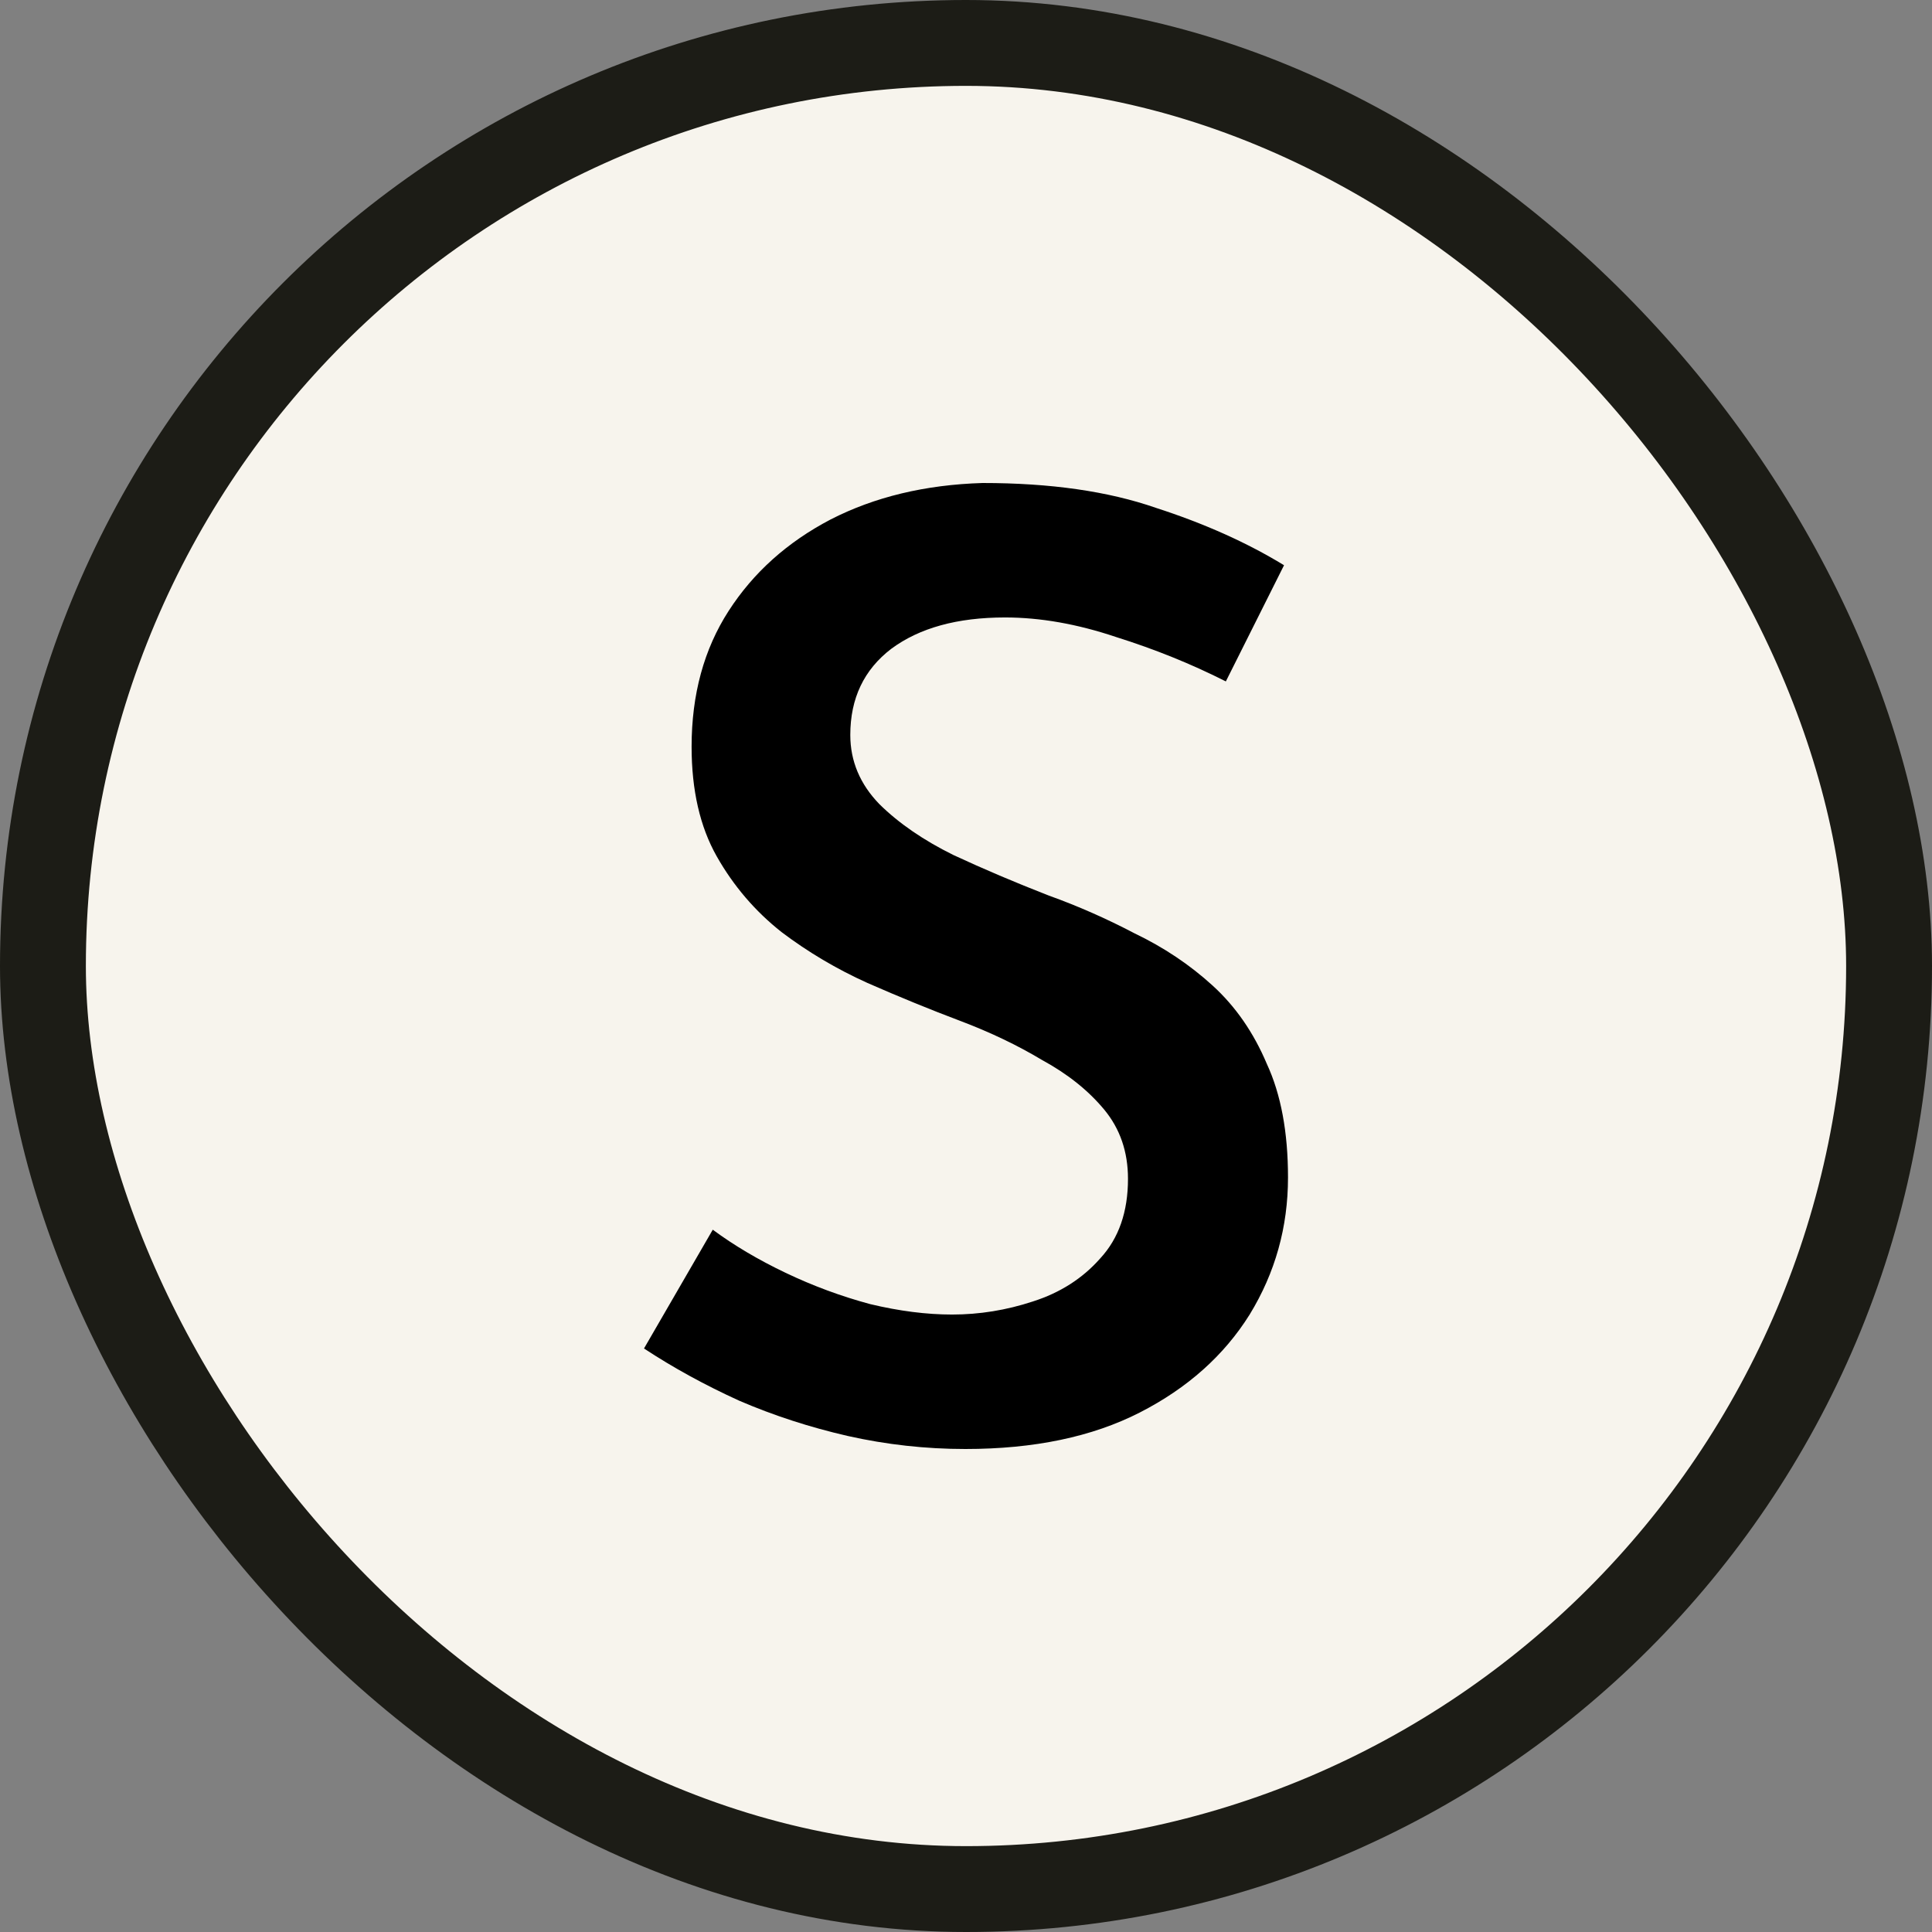 <svg width="180" height="180" viewBox="0 0 180 180" fill="none" xmlns="http://www.w3.org/2000/svg">
<rect x="0" y="0" width="180" height="180" fill="#808080" stroke="none"/>
<rect x="4" y="4" width="172" height="172" rx="86" fill="#F7F4ED" stroke="#1C1C16" stroke-width="8"/>
<path d="M114.209 63.486C111.006 61.865 107.598 60.486 103.984 59.351C100.37 58.135 96.92 57.527 93.635 57.527C89.199 57.527 85.667 58.5 83.039 60.446C80.493 62.392 79.22 65.068 79.22 68.473C79.22 70.905 80.123 73.054 81.93 74.919C83.737 76.703 86.037 78.284 88.83 79.662C91.622 80.96 94.579 82.216 97.7 83.432C100.411 84.405 103.08 85.581 105.708 86.96C108.419 88.257 110.842 89.878 112.977 91.824C115.113 93.77 116.797 96.203 118.029 99.122C119.343 101.959 120 105.486 120 109.703C120 114.324 118.809 118.581 116.427 122.473C114.045 126.284 110.637 129.324 106.201 131.595C101.766 133.865 96.345 135 89.938 135C86.242 135 82.587 134.595 78.973 133.784C75.442 132.973 72.074 131.878 68.871 130.5C65.667 129.041 62.711 127.419 60 125.635L66.407 114.568C68.378 116.027 70.636 117.365 73.183 118.581C75.729 119.797 78.357 120.77 81.068 121.5C83.778 122.149 86.324 122.473 88.706 122.473C91.253 122.473 93.758 122.068 96.222 121.257C98.768 120.446 100.862 119.108 102.505 117.243C104.23 115.378 105.092 112.905 105.092 109.824C105.092 107.311 104.353 105.162 102.875 103.378C101.396 101.595 99.466 100.054 97.084 98.757C94.784 97.378 92.238 96.162 89.446 95.108C86.653 94.054 83.778 92.878 80.821 91.581C77.947 90.284 75.277 88.703 72.813 86.838C70.349 84.892 68.337 82.54 66.776 79.784C65.216 77.027 64.435 73.622 64.435 69.568C64.435 64.703 65.585 60.486 67.885 56.919C70.185 53.351 73.347 50.514 77.372 48.405C81.478 46.297 86.201 45.162 91.54 45C97.865 45 103.244 45.77 107.68 47.311C112.197 48.77 116.181 50.554 119.63 52.662L114.209 63.486Z" fill="black"/>
</svg>
